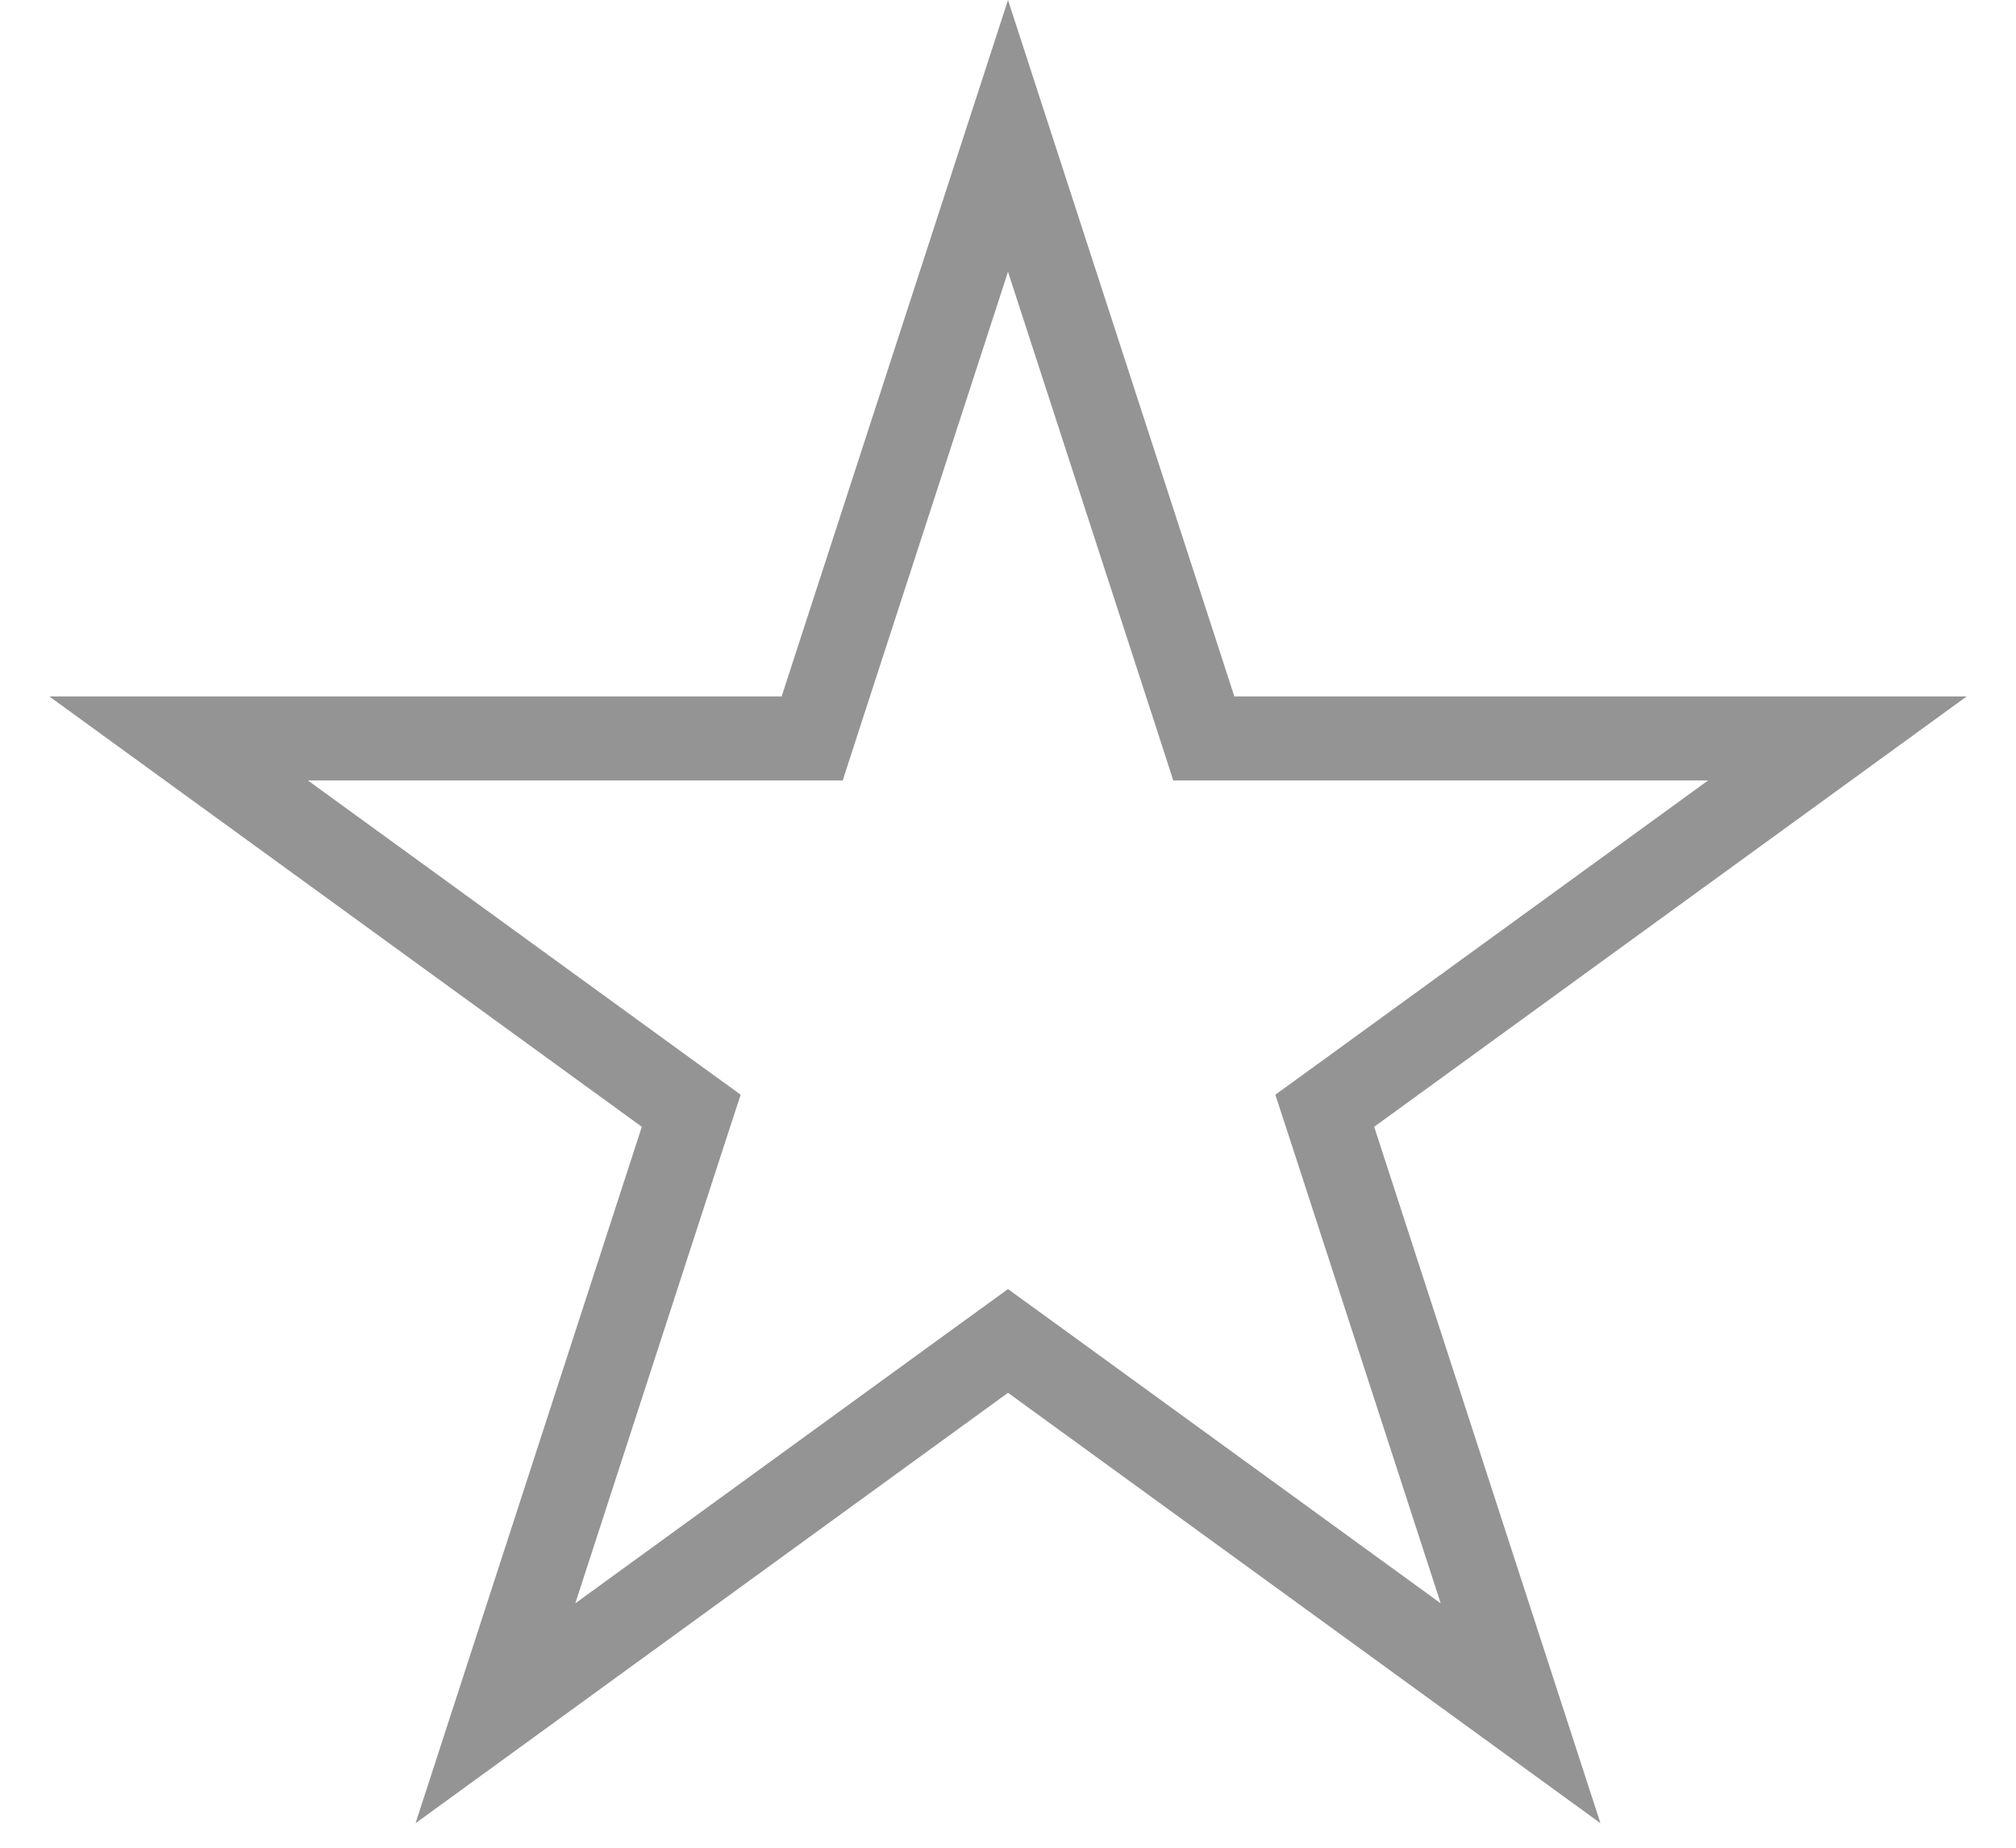 <svg width="24" height="22" viewBox="0 0 24 22" fill="none" xmlns="http://www.w3.org/2000/svg">
<path d="M12 1.618L14.219 8.446L14.331 8.792H14.694H21.874L16.065 13.012L15.771 13.225L15.884 13.571L18.102 20.399L12.294 16.179L12 15.966L11.706 16.179L5.898 20.399L8.116 13.571L8.229 13.225L7.935 13.012L2.126 8.792H9.306H9.669L9.781 8.446L12 1.618Z" stroke="#949494"/>
</svg>
